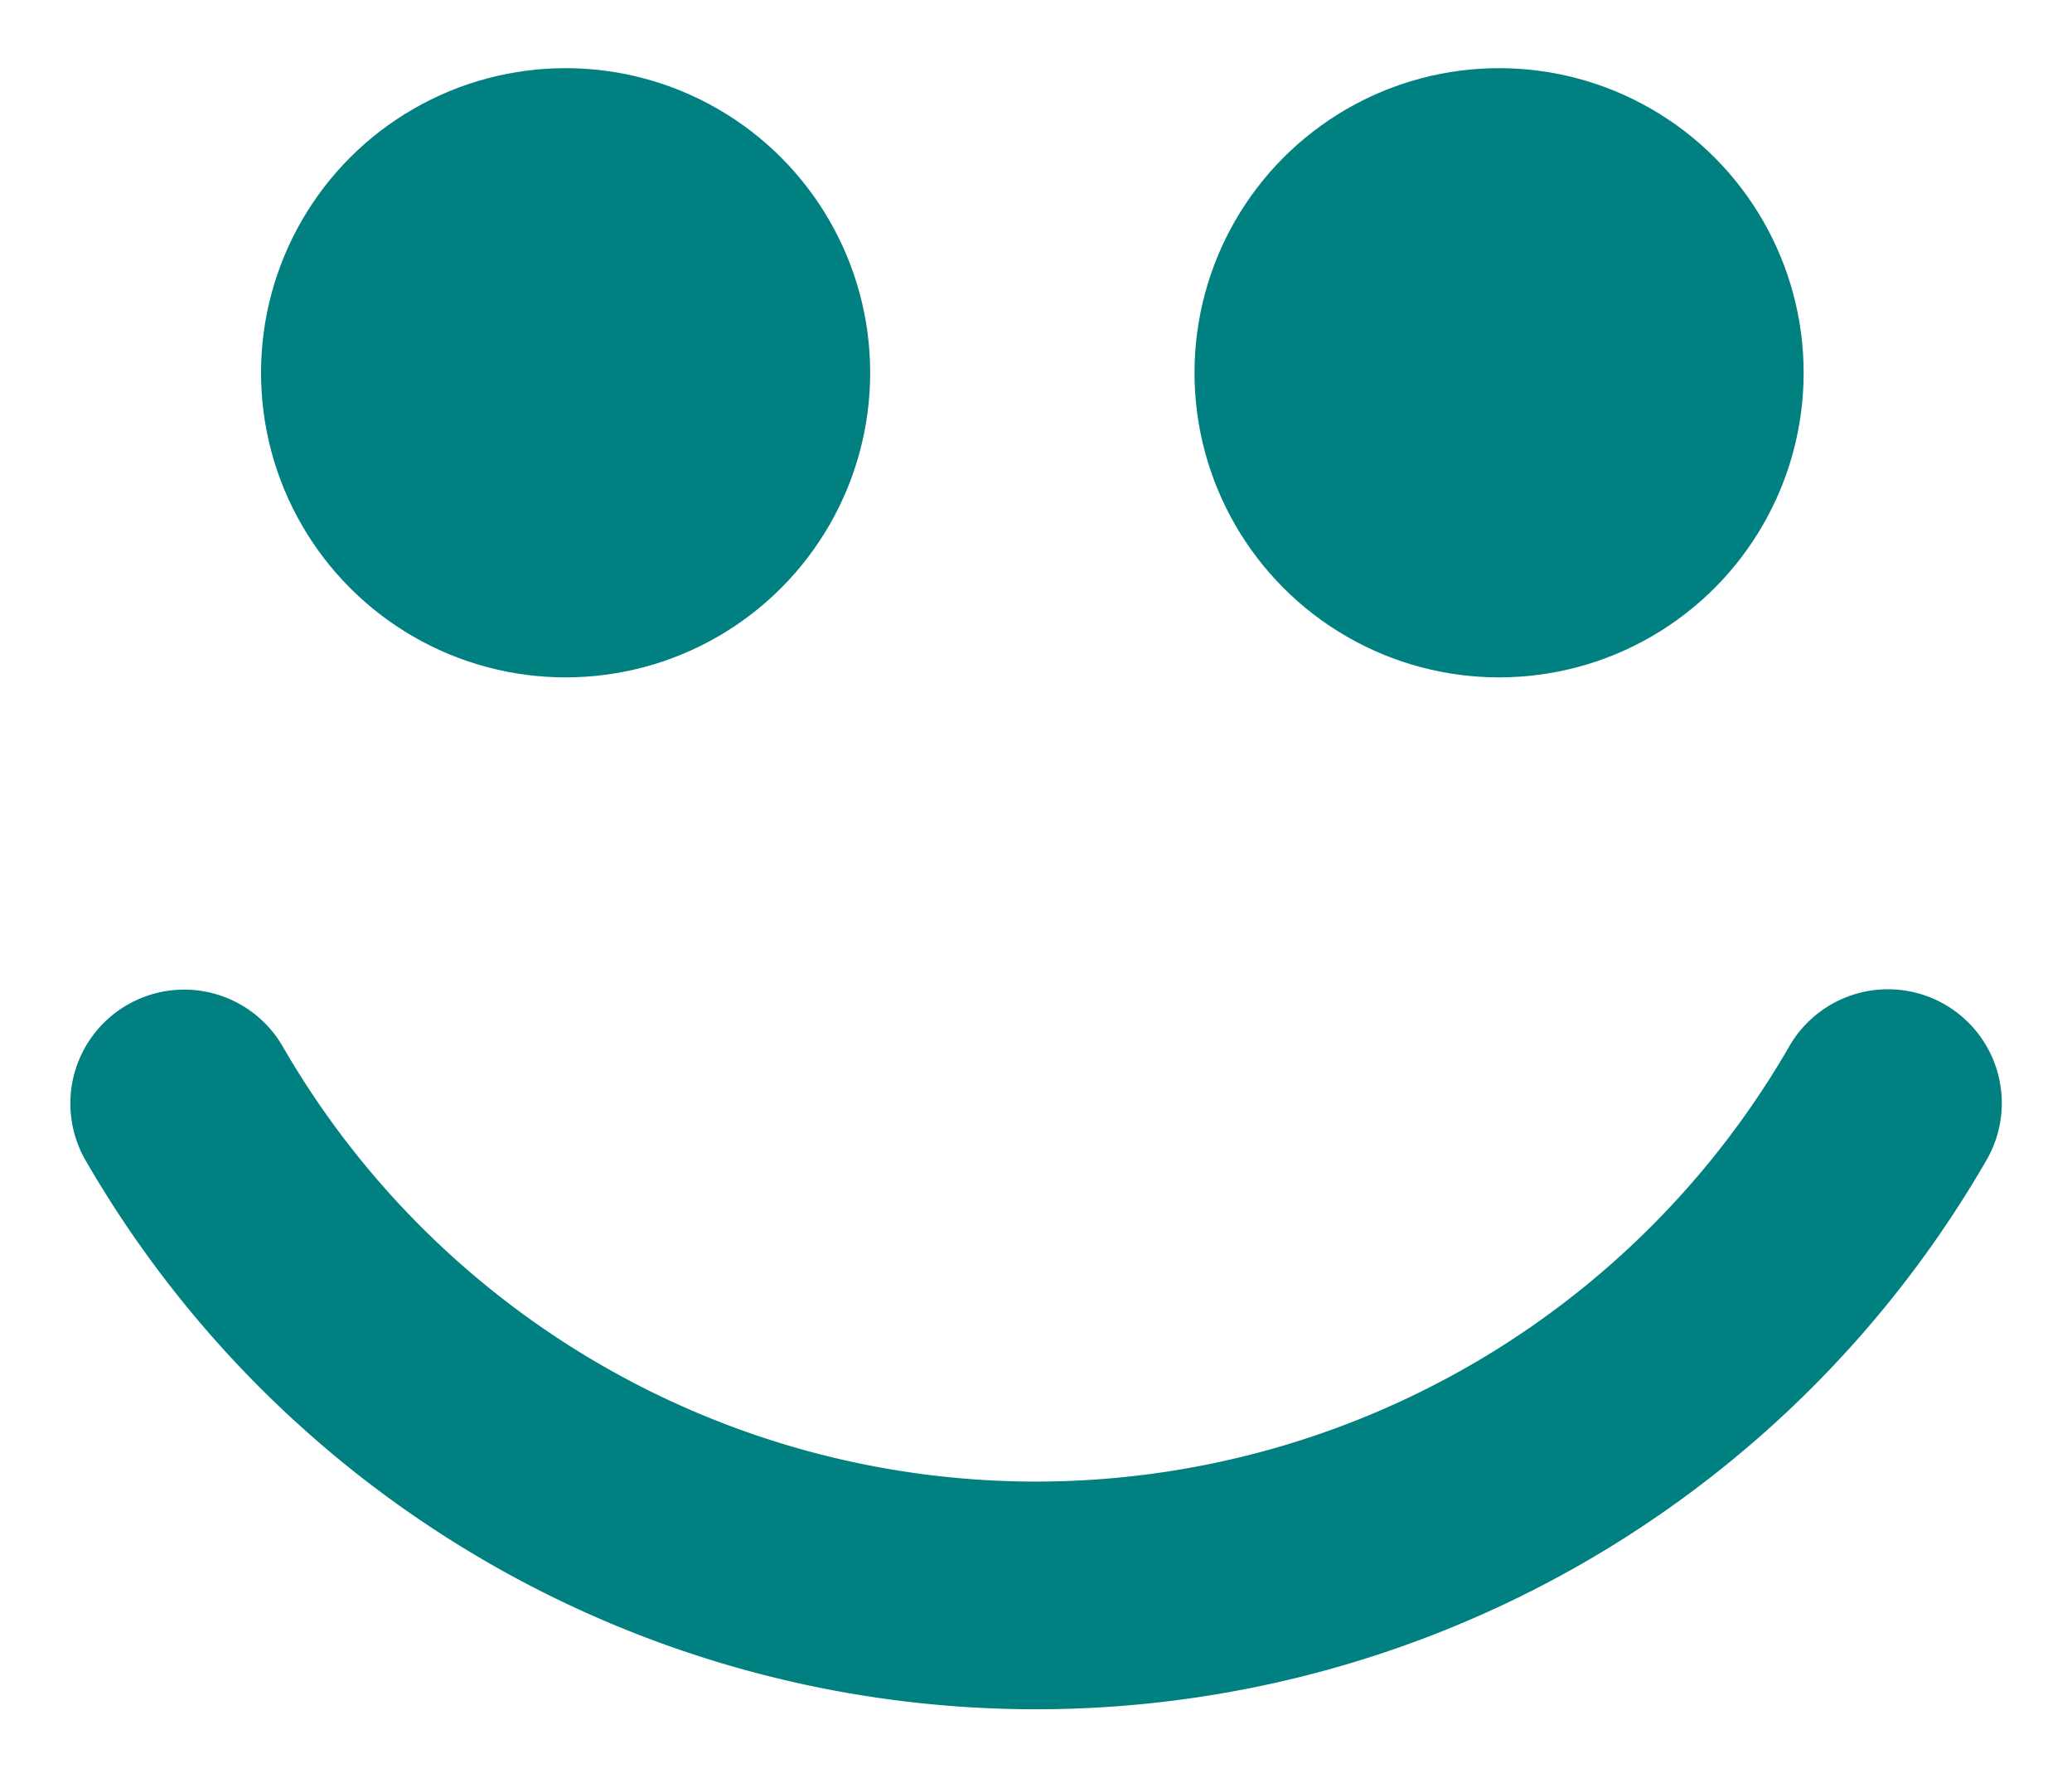 <?xml version="1.0" encoding="UTF-8" standalone="no"?>
<!-- Created with Inkscape (http://www.inkscape.org/) -->

<svg
   xmlns:dc="http://purl.org/dc/elements/1.1/"
   xmlns:cc="http://creativecommons.org/ns#"
   xmlns:rdf="http://www.w3.org/1999/02/22-rdf-syntax-ns#"
   xmlns:svg="http://www.w3.org/2000/svg"
   xmlns="http://www.w3.org/2000/svg"
   xmlns:sodipodi="http://sodipodi.sourceforge.net/DTD/sodipodi-0.dtd"
   xmlns:inkscape="http://www.inkscape.org/namespaces/inkscape"
   width="2.976mm"
   height="2.554mm"
   viewBox="0 0 2.976 2.554"
   version="1.1"
   id="svg1661"
   inkscape:version="0.92.4 (5da689c313, 2019-01-14)"
   sodipodi:docname="good.svg">
  <defs
     id="defs1655" />
  <sodipodi:namedview
     id="base"
     pagecolor="#ffffff"
     bordercolor="#666666"
     borderopacity="1.0"
     inkscape:pageopacity="0.0"
     inkscape:pageshadow="2"
     inkscape:zoom="15.839192"
     inkscape:cx="9.9132337"
     inkscape:cy="7.9428791"
     inkscape:document-units="mm"
     inkscape:current-layer="layer1"
     showgrid="false"
     fit-margin-top="0.1"
     fit-margin-left="0.1"
     fit-margin-right="0.1"
     fit-margin-bottom="0.1"
     inkscape:window-width="1366"
     inkscape:window-height="708"
     inkscape:window-x="0"
     inkscape:window-y="31"
     inkscape:window-maximized="1" />
  <g
     inkscape:label="Layer 1"
     inkscape:groupmode="layer"
     id="layer1"
     transform="translate(45.438,-149.798)">
    <path
       style="opacity:1;fill:none;fill-opacity:1;stroke:#008080;stroke-width:0.327;stroke-linecap:round;stroke-linejoin:miter;stroke-miterlimit:4;stroke-dasharray:none"
       id="path815-7"
       sodipodi:type="arc"
       sodipodi:cx="37.276291"
       sodipodi:cy="152.46355"
       sodipodi:rx="1.412871"
       sodipodi:ry="1.412871"
       sodipodi:start="0"
       sodipodi:end="2.0943951"
       sodipodi:open="true"
       d="m 38.689,152.464 a 1.413,1.413 0 0 1 -0.706,1.224 1.413,1.413 0 0 1 -1.413,0"
       transform="rotate(30)" />
    <g
       transform="matrix(0.617,0,0,0.617,-52.965,147.323)"
       id="g1023">
      <circle
         r="0.709"
         cy="4.879"
         cx="13.516"
         id="path834-5"
         style="opacity:1;fill:#008080;fill-opacity:1;stroke:none;stroke-width:0.481;stroke-linecap:round;stroke-linejoin:miter;stroke-miterlimit:4;stroke-dasharray:none" />
      <circle
         r="0.709"
         cy="4.879"
         cx="15.689"
         id="path834-6-3"
         style="opacity:1;fill:#008080;fill-opacity:1;stroke:none;stroke-width:0.481;stroke-linecap:round;stroke-linejoin:miter;stroke-miterlimit:4;stroke-dasharray:none" />
    </g>
  </g>
</svg>
